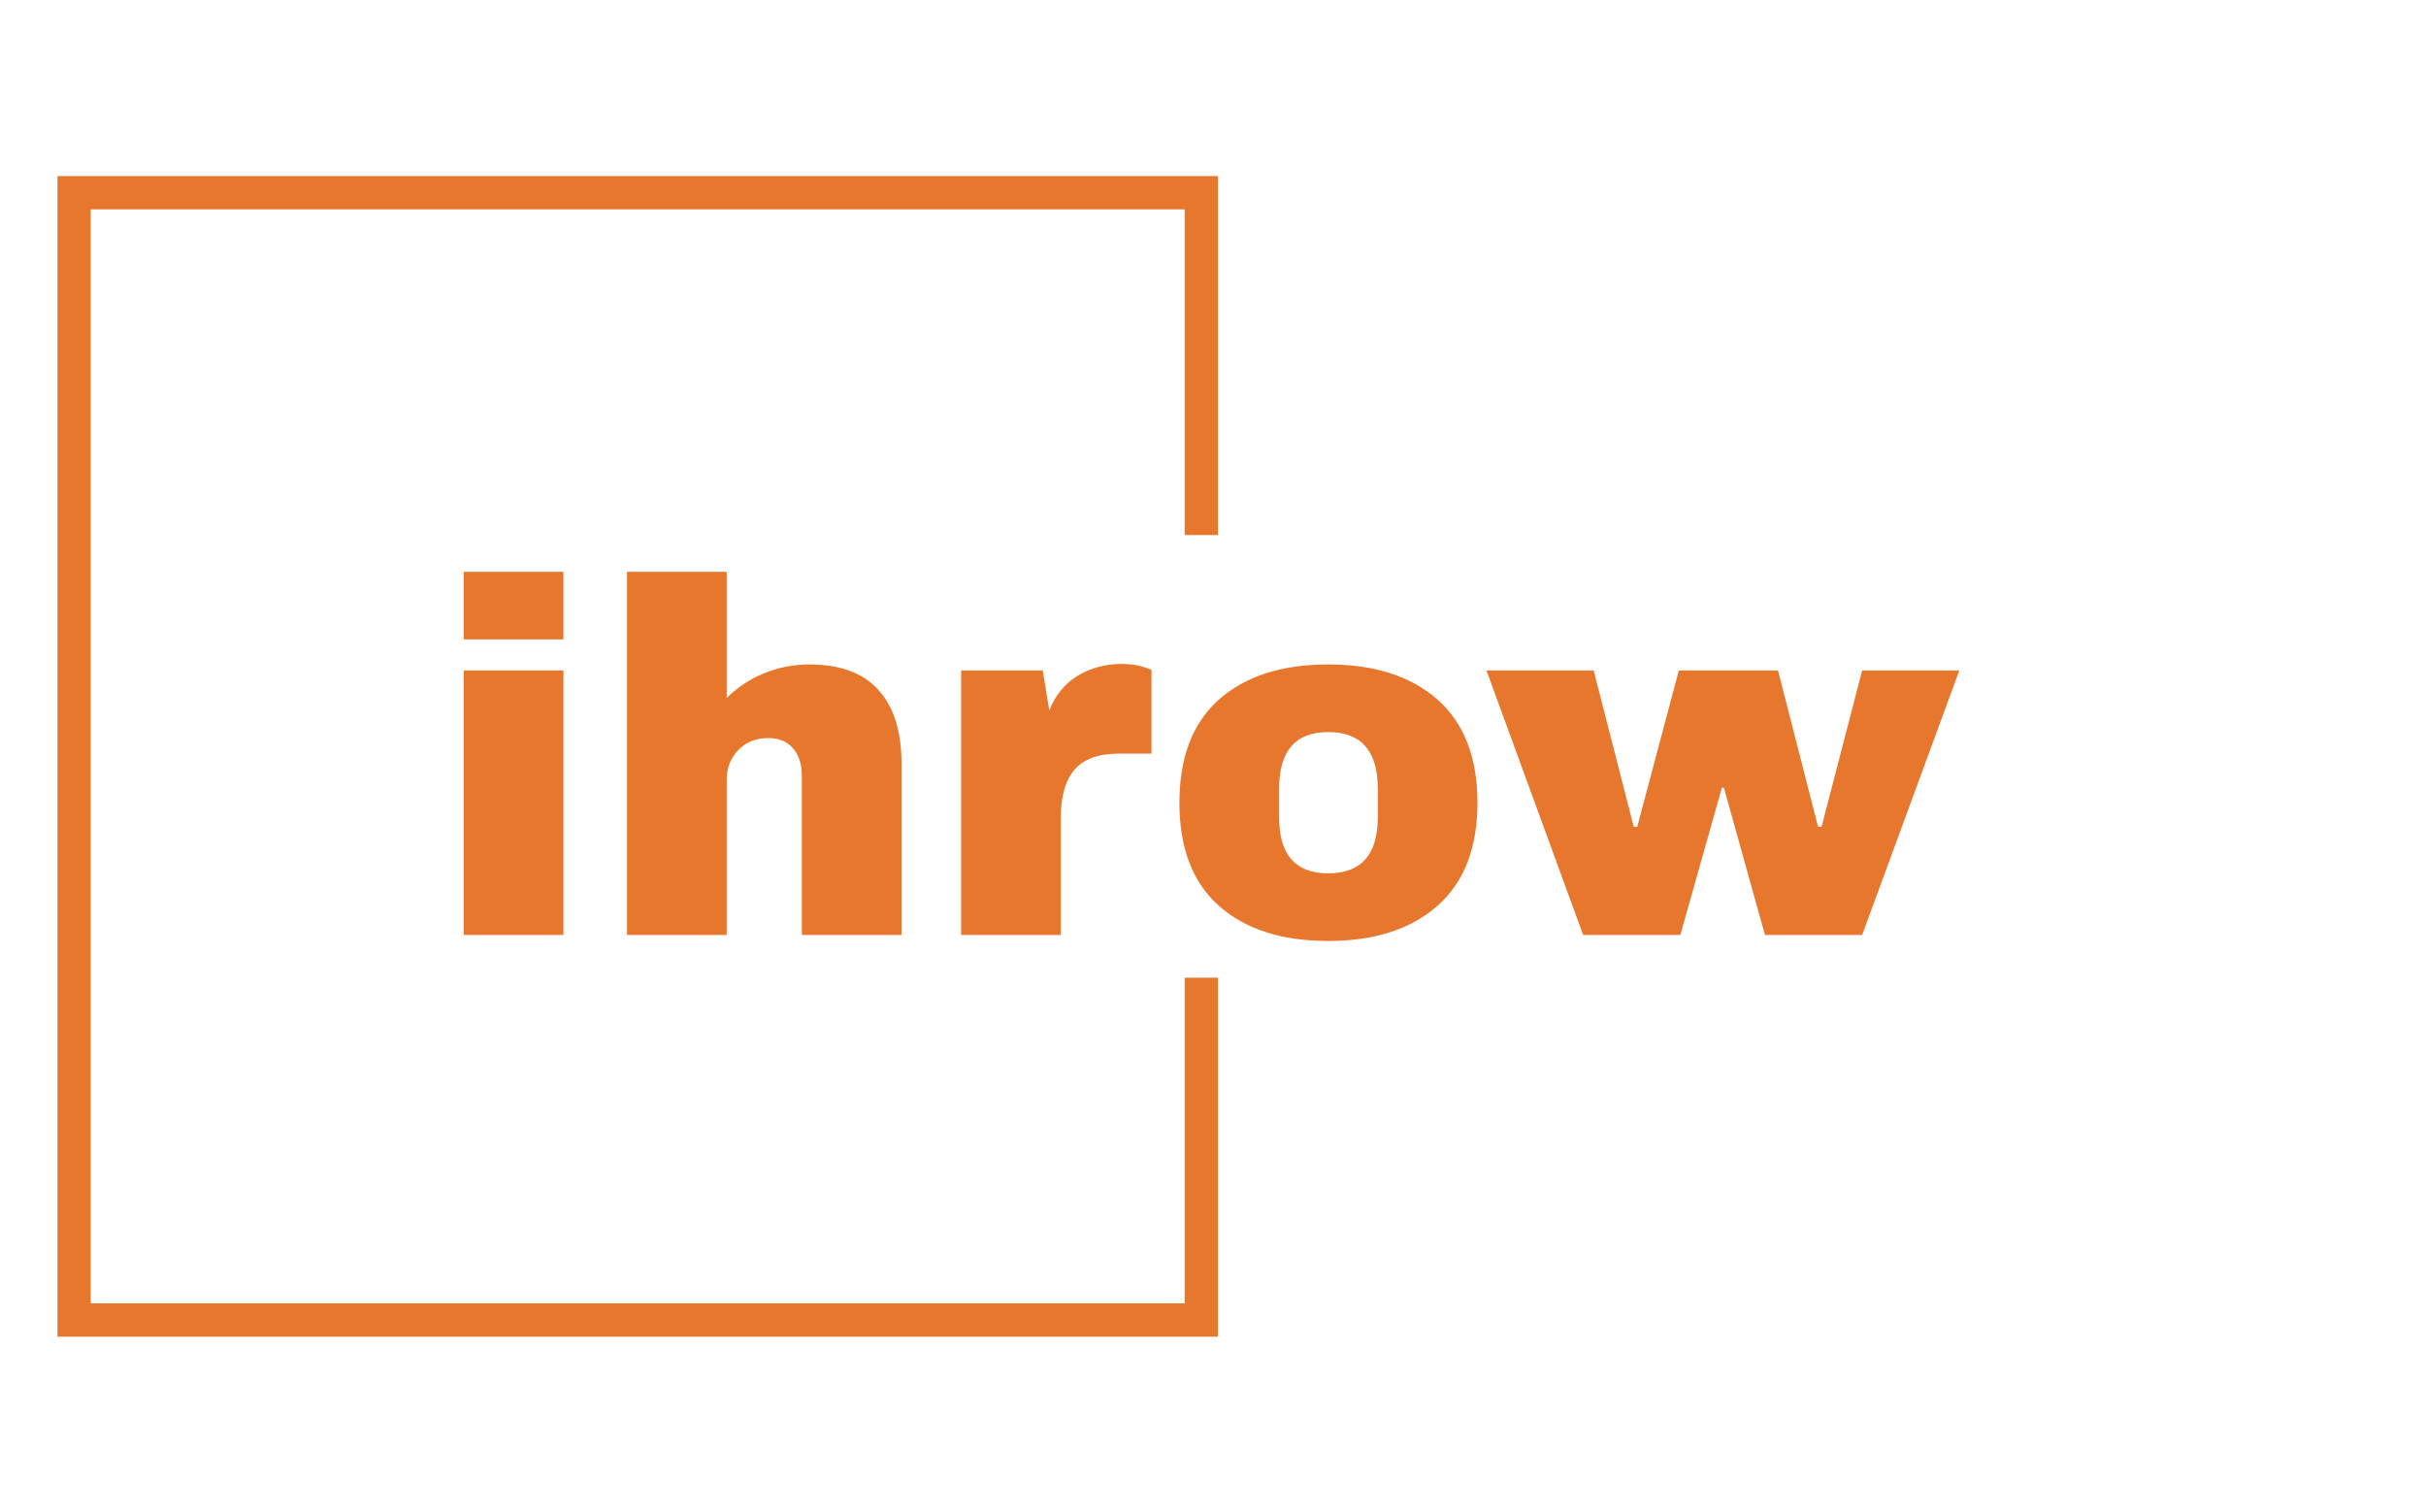 <svg xmlns="http://www.w3.org/2000/svg" version="1.1" xmlns:xlink="http://www.w3.org/1999/xlink" xmlns:svgjs="http://svgjs.dev/svgjs" width="1000" height="623" viewBox="0 0 1000 623"><g transform="matrix(1,0,0,1,-0.606,0.252)"><svg viewBox="0 0 396 247" data-background-color="#ffffff" preserveAspectRatio="xMidYMid meet" height="623" width="1000" xmlns="http://www.w3.org/2000/svg" xmlns:xlink="http://www.w3.org/1999/xlink"><g id="tight-bounds" transform="matrix(1,0,0,1,0.24,-0.1)"><svg viewBox="0 0 395.52 247.2" height="247.2" width="395.52"><g><svg></svg></g><g><svg viewBox="0 0 395.52 247.2" height="247.2" width="395.52"><g transform="matrix(1,0,0,1,75.544,93.435)"><svg viewBox="0 0 244.431 60.33" height="60.33" width="244.431"><g><svg viewBox="0 0 244.431 60.33" height="60.33" width="244.431"><g><svg viewBox="0 0 244.431 60.33" height="60.33" width="244.431"><g><svg viewBox="0 0 244.431 60.33" height="60.33" width="244.431"><g><svg viewBox="0 0 244.431 60.33" height="60.33" width="244.431" id="textblock"><g><svg viewBox="0 0 244.431 60.33" height="60.33" width="244.431"><g transform="matrix(1,0,0,1,0,0)"><svg width="244.431" viewBox="3.35 -36.25 149.29 36.85" height="60.33" data-palette-color="#e8772e"><path d="M13.3-29.5L3.35-29.5 3.35-36.25 13.3-36.25 13.3-29.5ZM13.3 0L3.35 0 3.35-26.4 13.3-26.4 13.3 0ZM29.6-23.65Q31.2-25.25 33.35-26.13 35.5-27 37.85-27L37.85-27Q42.45-27 44.75-24.45 47.05-21.9 47.05-17.1L47.05-17.1 47.05 0 37.1 0 37.1-15.9Q37.1-17.6 36.22-18.63 35.35-19.65 33.75-19.65L33.75-19.65Q31.9-19.65 30.75-18.45 29.6-17.25 29.6-15.5L29.6-15.5 29.6 0 19.65 0 19.65-36.25 29.6-36.25 29.6-23.65ZM69.05-27.05Q70.2-27.05 71.09-26.78 72-26.5 72-26.45L72-26.45 72-18.1 68.8-18.1Q65.7-18.1 64.32-16.5 62.95-14.9 62.95-11.75L62.95-11.75 62.95 0 53 0 53-26.4 61.15-26.4 61.8-22.4Q62.7-24.7 64.65-25.88 66.59-27.05 69.05-27.05L69.05-27.05ZM89.64-27Q96.59-27 100.57-23.48 104.54-19.95 104.54-13.2L104.54-13.2Q104.54-6.45 100.57-2.93 96.59 0.6 89.64 0.6L89.64 0.6Q82.69 0.6 78.74-2.9 74.79-6.4 74.79-13.2L74.79-13.2Q74.79-20 78.74-23.5 82.69-27 89.64-27L89.64-27ZM89.64-20.25Q84.74-20.25 84.74-14.6L84.74-14.6 84.74-11.75Q84.74-6.15 89.64-6.15L89.64-6.15Q94.59-6.15 94.59-11.75L94.59-11.75 94.59-14.6Q94.59-20.25 89.64-20.25L89.64-20.25ZM142.94 0L133.24 0 129.14-14.7 128.94-14.7 124.79 0 115.09 0 105.44-26.4 116.14-26.4 120.14-10.8 120.49-10.8 124.64-26.4 134.54-26.4 138.54-10.8 138.89-10.8 142.94-26.4 152.64-26.4 142.94 0Z" opacity="1" transform="matrix(1,0,0,1,0,0)" fill="#e8772e" class="undefined-text-0" data-fill-palette-color="primary" id="text-0"></path></svg></g></svg></g></svg></g></svg></g></svg></g></svg></g></svg></g><path d="M198.811 87.435L198.811 28.772 9.155 28.772 9.155 218.428 198.811 218.428 198.811 159.765 193.37 159.765 193.37 212.987 14.595 212.987 14.595 34.213 193.37 34.213 193.37 87.435Z" fill="#e8772e" stroke="transparent" data-fill-palette-color="primary"></path></svg></g><defs></defs></svg><rect width="395.52" height="247.2" fill="none" stroke="none" visibility="hidden"></rect></g></svg></g></svg>